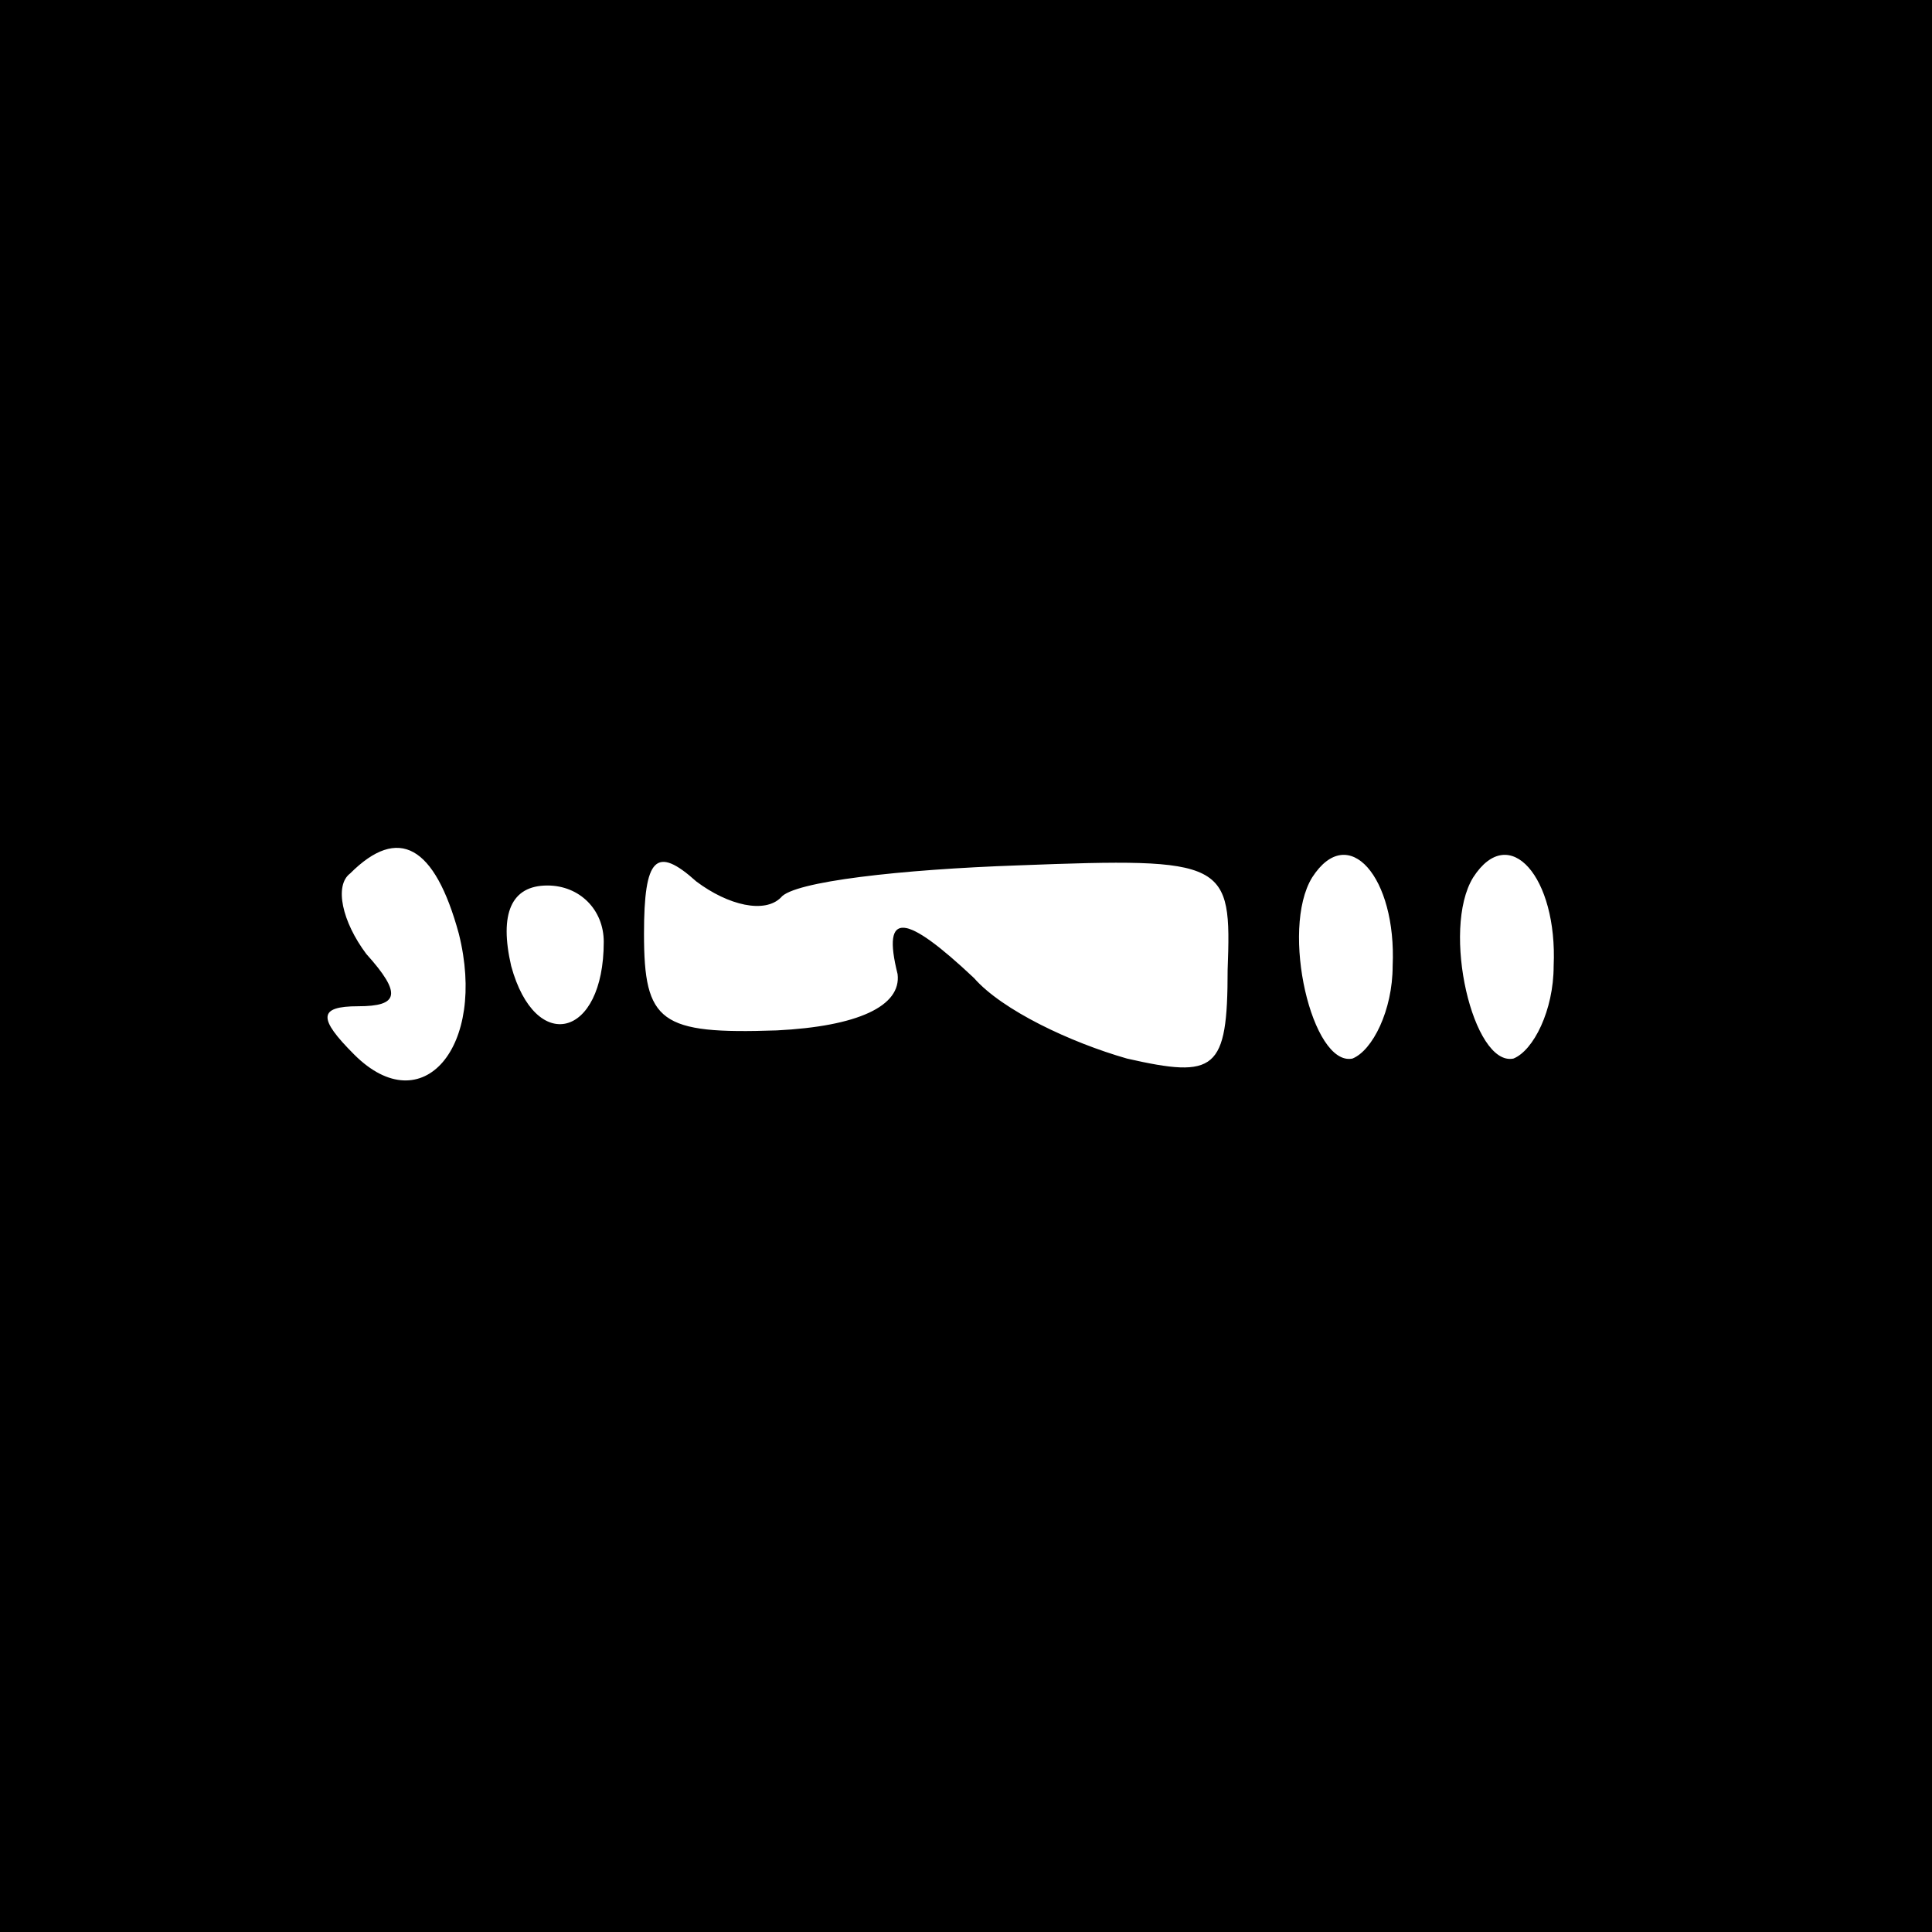 <?xml version="1.0" standalone="no"?>
<!DOCTYPE svg PUBLIC "-//W3C//DTD SVG 20010904//EN"
 "http://www.w3.org/TR/2001/REC-SVG-20010904/DTD/svg10.dtd">
<svg version="1.0" xmlns="http://www.w3.org/2000/svg"
 width="48pt" height="48pt" viewBox="0 0 48 48"
 preserveAspectRatio="xMidYMid meet">

<g transform="translate(0,48) scale(0.1,-0.1)"
fill="#000000" stroke="none">
<path d="M0 240 l0 -240 240 0 240 0 0 240 0 240 -240 0 -240 0 0 -240z m114
8 c7 -28 -9 -47 -26 -30 -9 9 -9 12 1 12 10 0 11 3 2 13 -6 8 -8 17 -4 20 12
12 21 7 27 -15z m80 9 c3 4 30 7 59 8 52 2 53 1 52 -26 0 -25 -3 -27 -25 -22
-14 4 -31 12 -38 20 -17 16 -23 17 -19 1 1 -8 -10 -13 -30 -14 -29 -1 -33 2
-33 24 0 19 3 22 13 13 8 -6 17 -8 21 -4z m152 -17 c0 -11 -5 -21 -10 -23 -10
-2 -18 32 -10 45 9 14 21 0 20 -22z m40 0 c0 -11 -5 -21 -10 -23 -10 -2 -18
32 -10 45 9 14 21 0 20 -22z m-236 6 c0 -24 -17 -28 -23 -6 -3 13 0 20 9 20 8
0 14 -6 14 -14z"/>
</g>
</svg>
